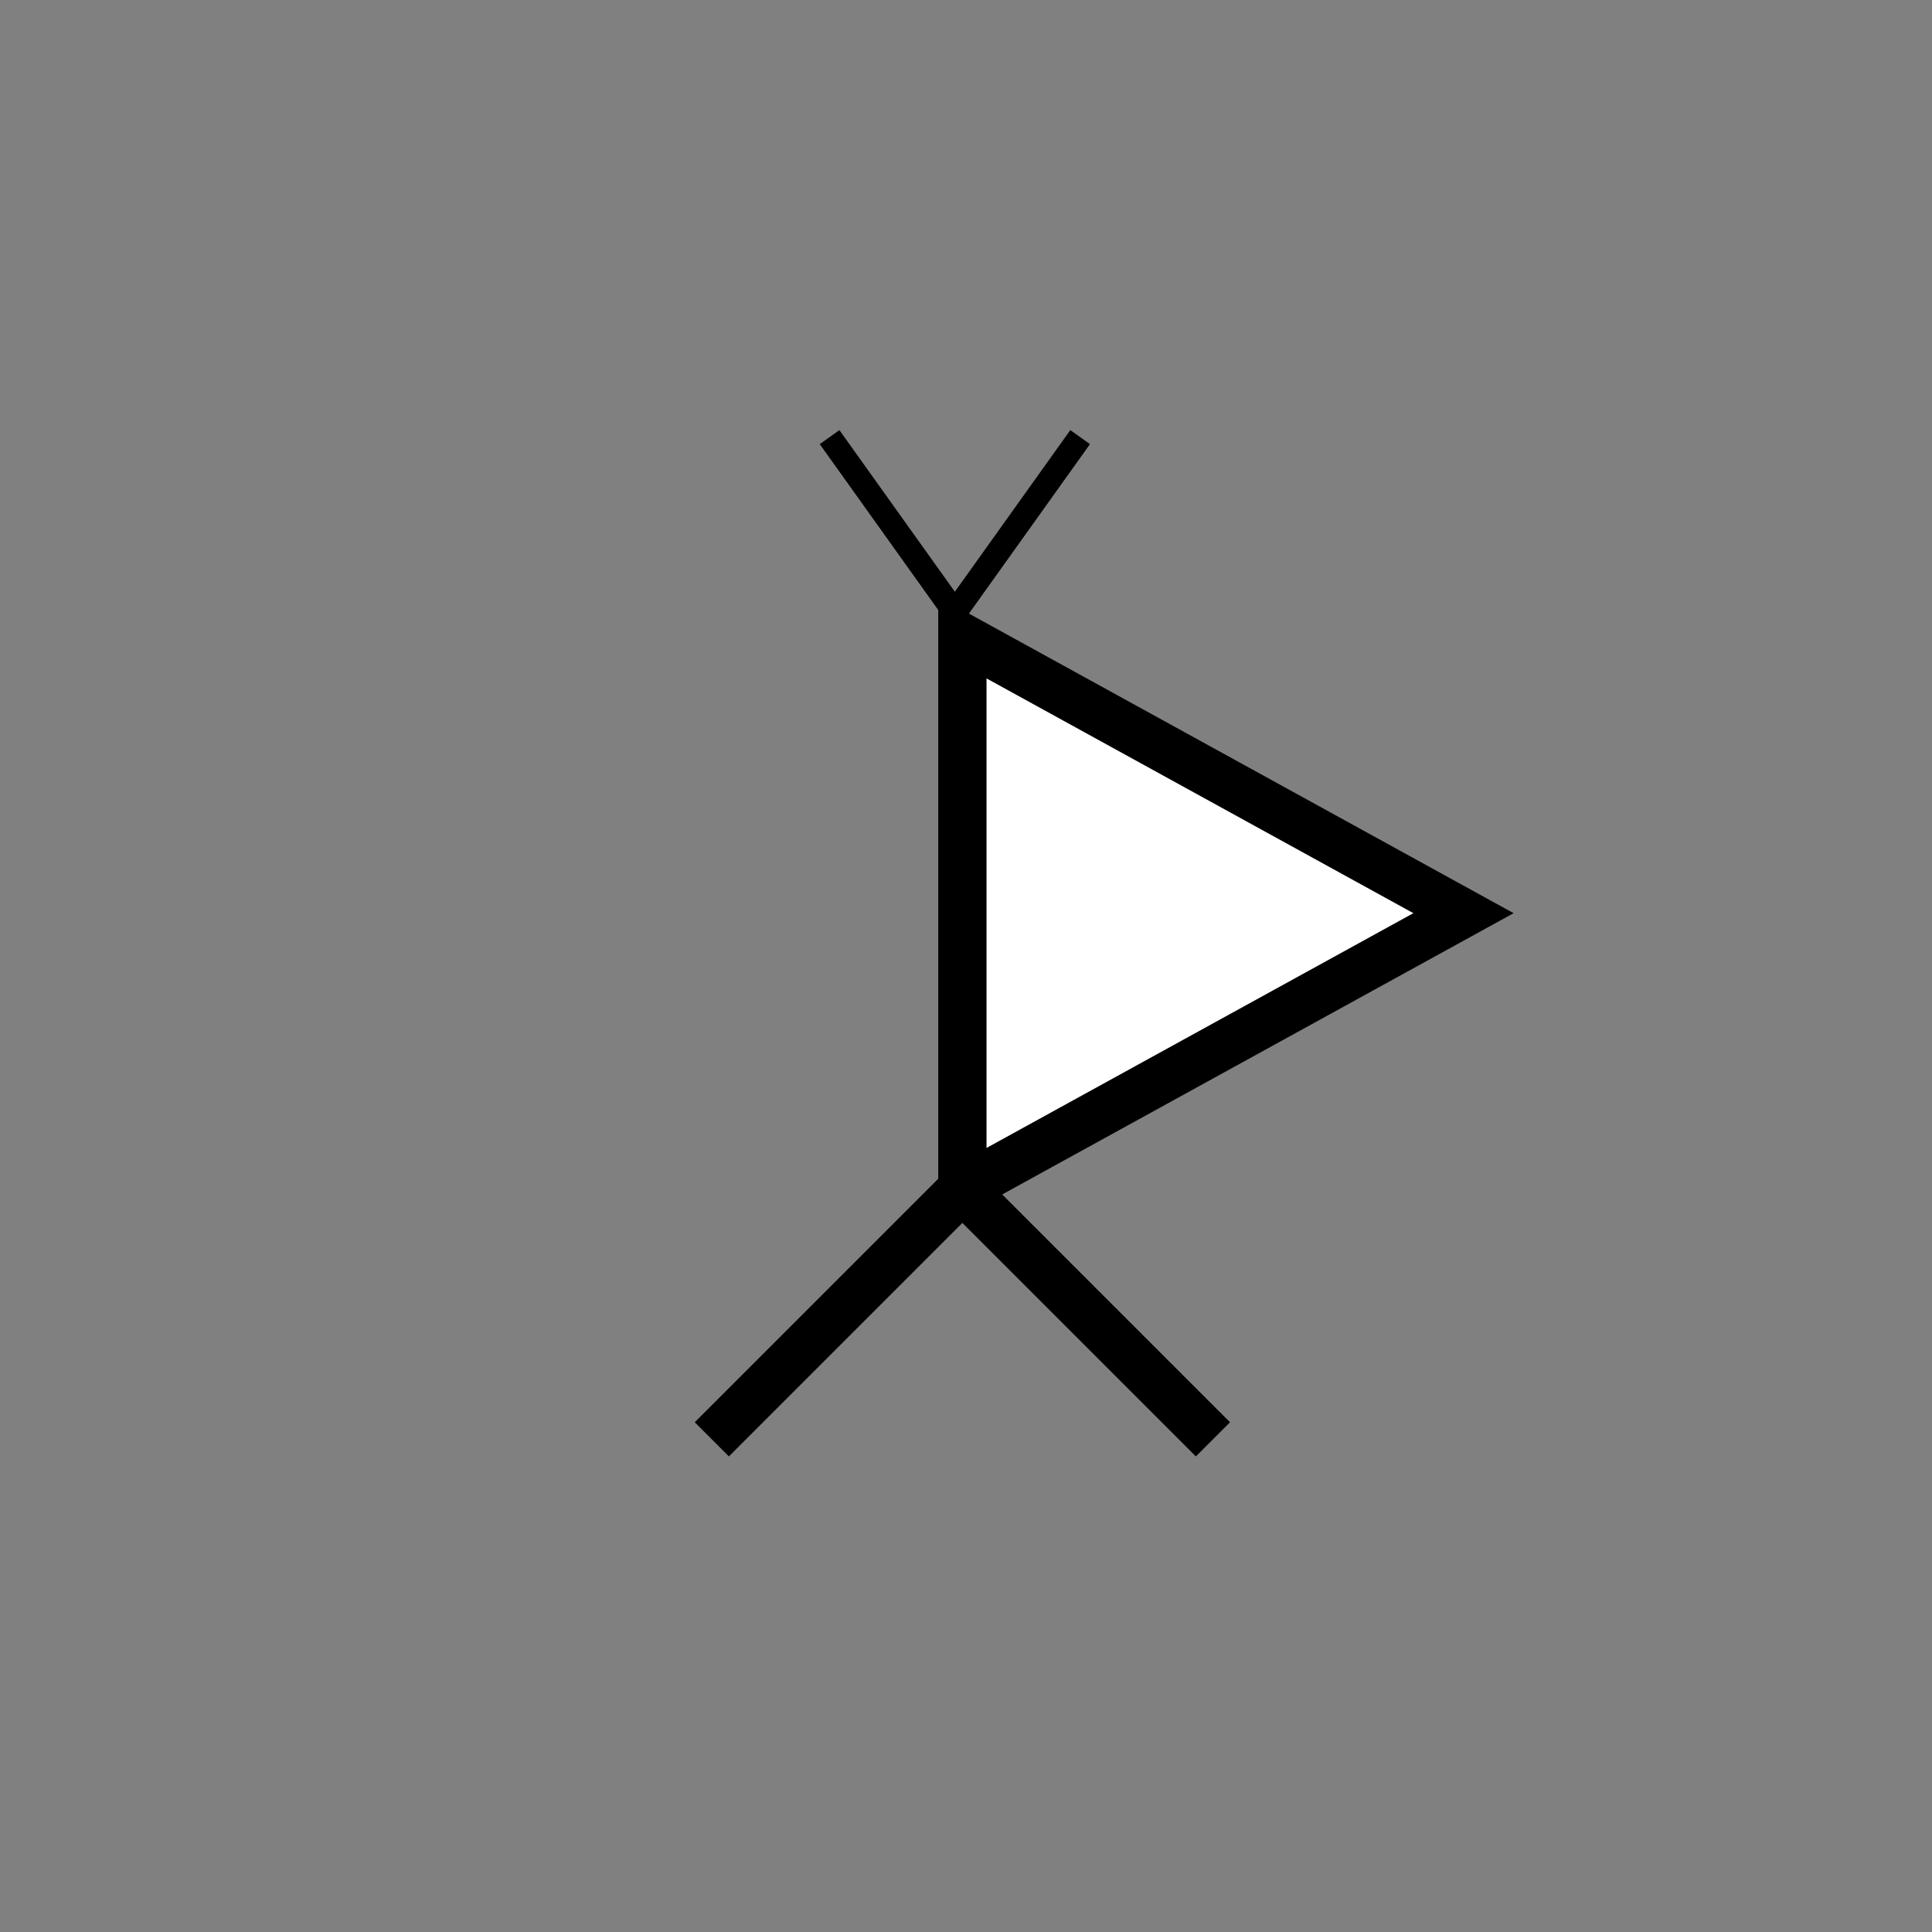 <?xml version="1.0" encoding="utf-8"?>
<!-- Generator: Adobe Illustrator 16.0.0, SVG Export Plug-In . SVG Version: 6.00 Build 0)  -->
<!DOCTYPE svg PUBLIC "-//W3C//DTD SVG 1.1//EN" "http://www.w3.org/Graphics/SVG/1.1/DTD/svg11.dtd">
<svg version="1.1" id="_2.S-G-UCAWS------" xmlns="http://www.w3.org/2000/svg" xmlns:xlink="http://www.w3.org/1999/xlink" x="0px"
	 y="0px" width="400px" height="400px" viewBox="0 0 400 400" style="enable-background:new 0 0 400 400;" xml:space="preserve">
<rect x="0" y="0" width="400" height="400" fill="#808080" stroke="none"/>
<g>
	<polyline style="fill:#FFFFFF;stroke:#000000;stroke-width:10;" points="199.25,246.125 303,189.063 199.25,132 199.25,246.125 	
		"/>
	<line style="fill:none;stroke:#000000;stroke-width:10;" x1="147.375" y1="298" x2="199.25" y2="246.125"/>
	<line style="fill:none;stroke:#000000;stroke-width:10;" x1="251.125" y1="298" x2="199.25" y2="246.125"/>
</g>
<g transform="translate(99 38) scale(0.5 0.5)">
	<line style="fill:none;stroke:#000000;stroke-width:10;" x1="145.513" y1="105.001" x2="197.388" y2="177.626"/>
	<line style="fill:none;stroke:#000000;stroke-width:10;" x1="249.264" y1="105.001" x2="197.388" y2="177.626"/>
</g>
<g id="octagon" style="display:none;">
	<g id="outFrame" style="display:inline;">
		<line style="fill:none;stroke:#0000FF;stroke-width:2;" x1="115" y1="285.5" x2="78.5" y2="199.5"/>
		<line style="fill:none;stroke:#0000FF;stroke-width:2;" x1="78.5" y1="199.5" x2="115" y2="115"/>
		<line style="fill:none;stroke:#0000FF;stroke-width:2;" x1="115" y1="115" x2="201.5" y2="78.5"/>
		<line style="fill:none;stroke:#0000FF;stroke-width:2;" x1="201.5" y1="78.5" x2="288" y2="115"/>
		<line style="fill:none;stroke:#0000FF;stroke-width:2;" x1="288" y1="115" x2="321.5" y2="199.5"/>
		<line style="fill:none;stroke:#0000FF;stroke-width:2;" x1="321.5" y1="199.5" x2="288" y2="285.5"/>
		<line style="fill:none;stroke:#0000FF;stroke-width:2;" x1="288" y1="285.5" x2="201.5" y2="322.5"/>
		<line style="fill:none;stroke:#0000FF;stroke-width:2;" x1="201.5" y1="322.5" x2="115" y2="285.5"/>
	</g>
</g>
</svg>
